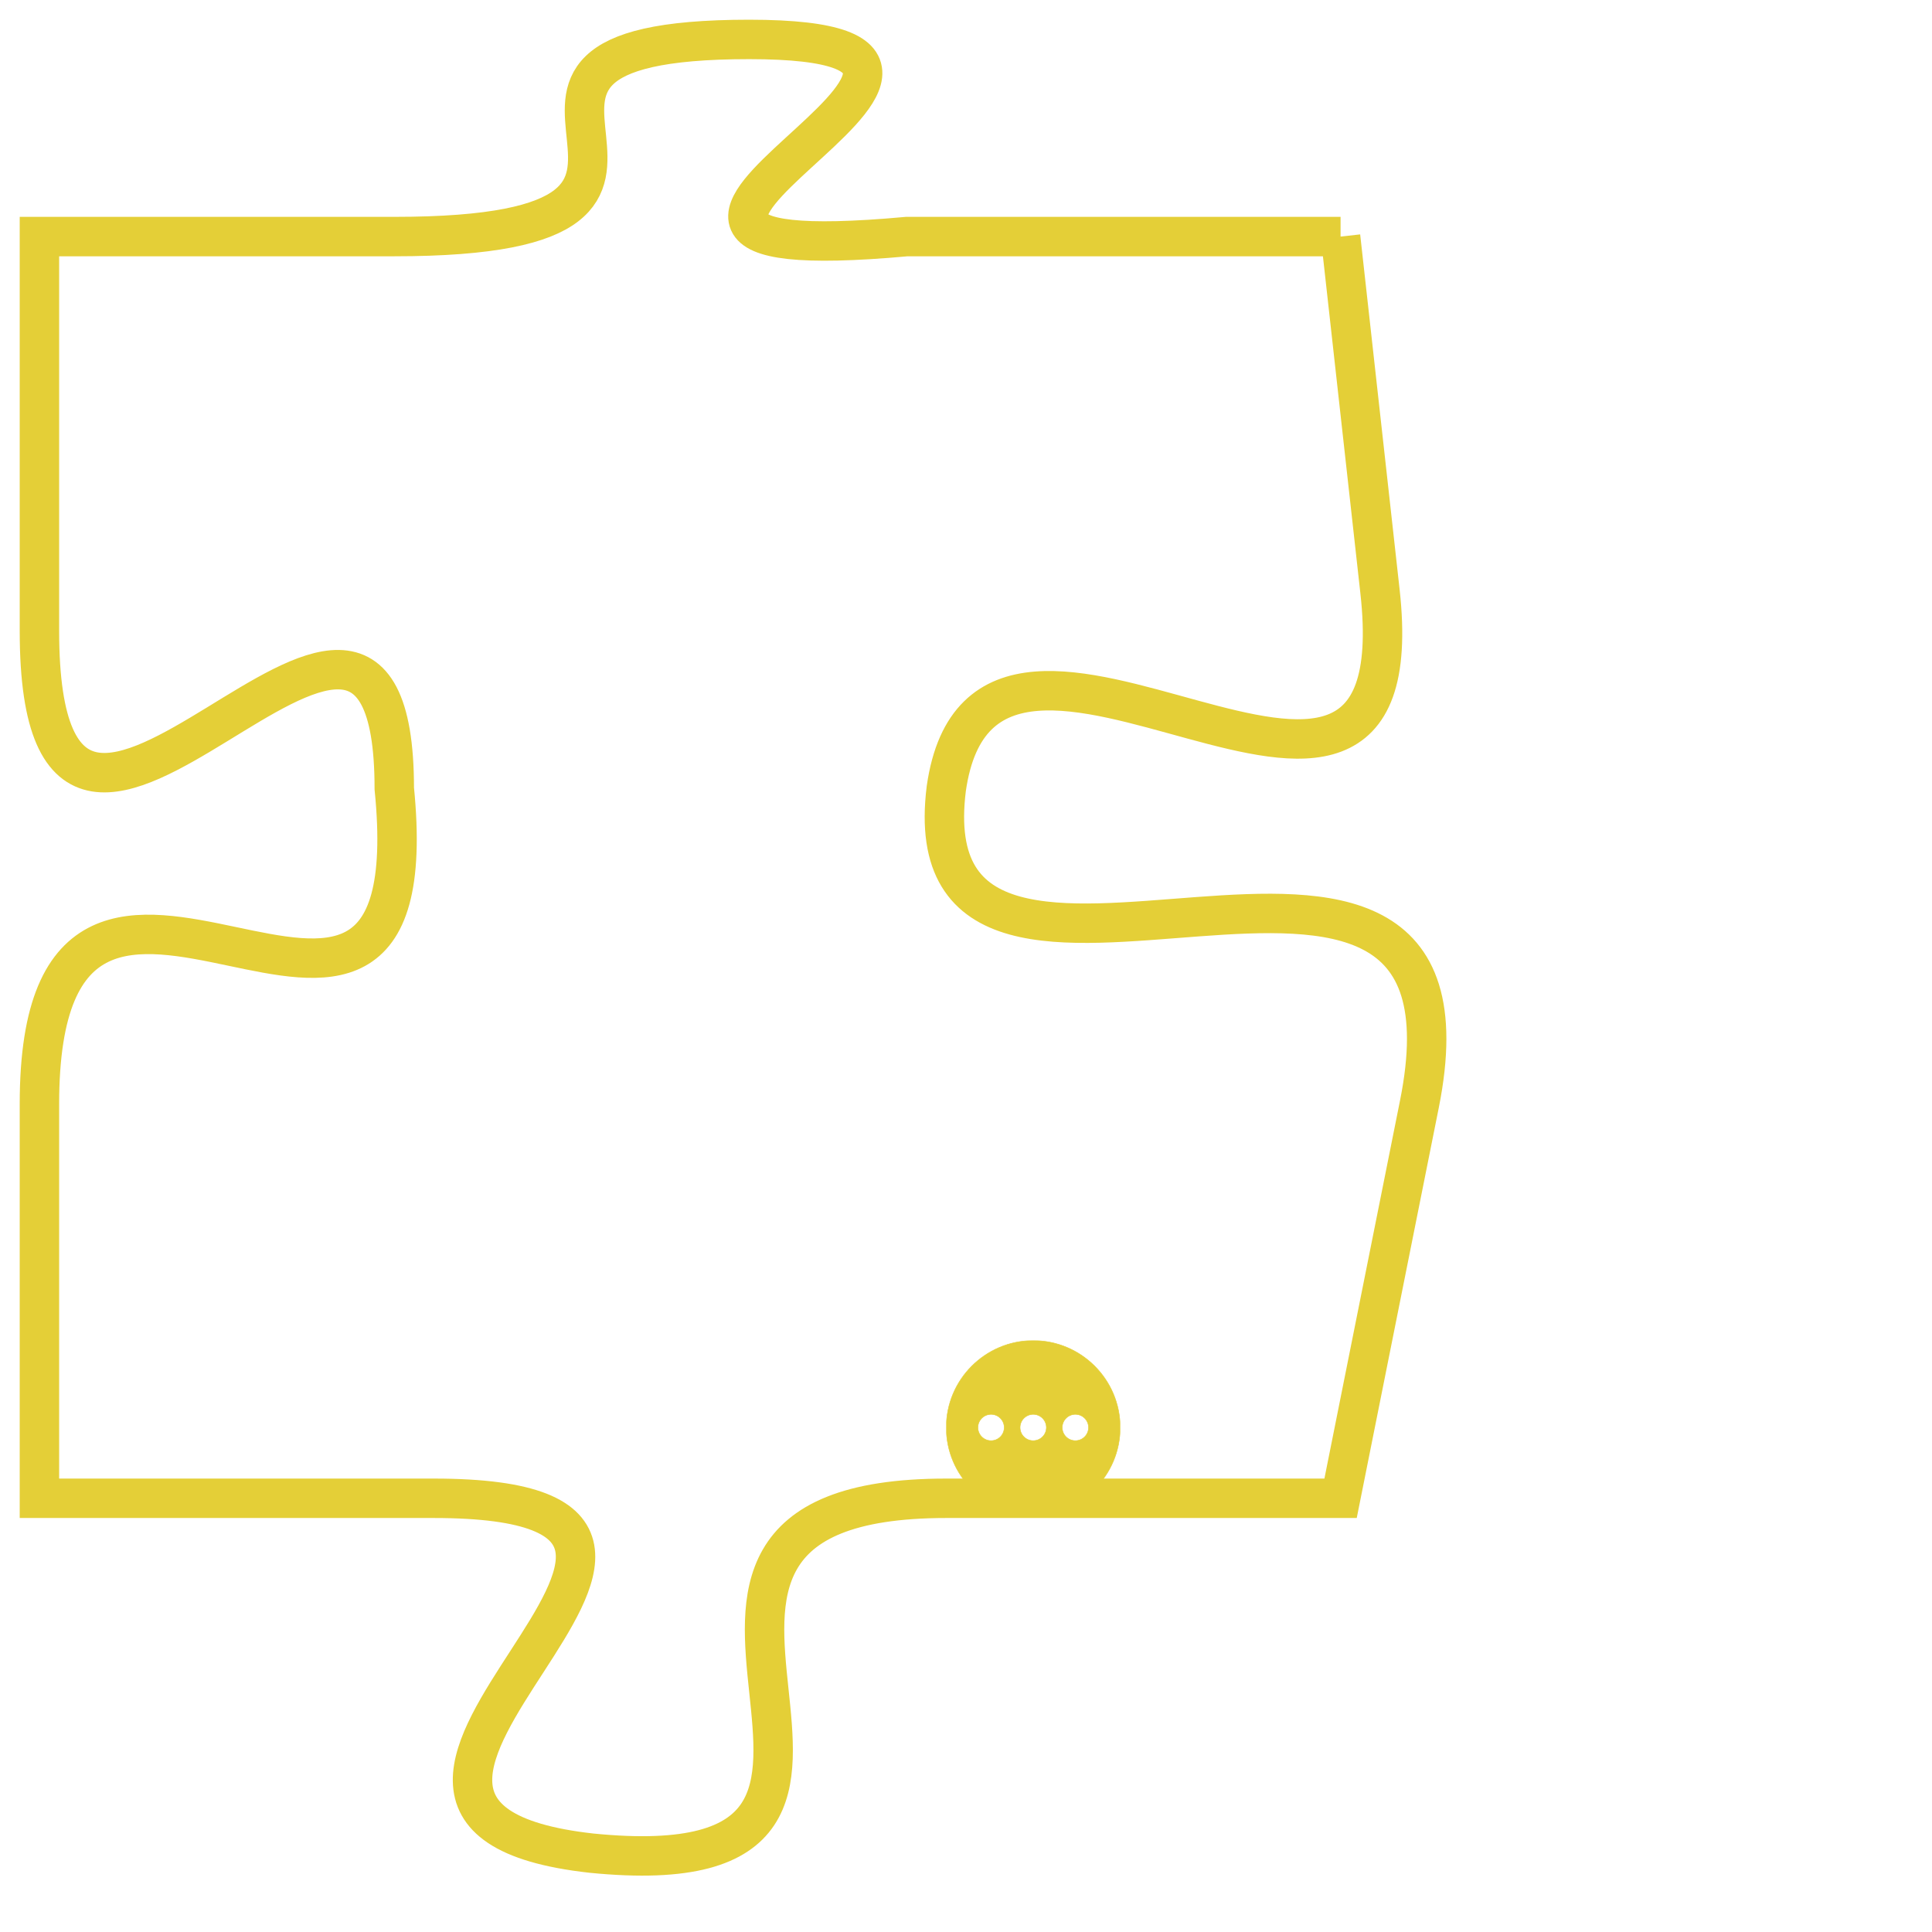 <svg version="1.1" xmlns="http://www.w3.org/2000/svg" xmlns:xlink="http://www.w3.org/1999/xlink" fill="transparent" x="0" y="0" width="350" height="350" preserveAspectRatio="xMinYMin slice"><style type="text/css">.links{fill:transparent;stroke: #E4CF37;}.links:hover{fill:#63D272; opacity:0.4;}</style><defs><g id="allt"><path id="t5404" d="M2475,1312 L2464,1312 C2453,1313 2469,1307 2460,1307 C2451,1307 2461,1312 2451,1312 L2442,1312 2442,1312 L2442,1322 C2442,1332 2451,1317 2451,1326 C2452,1336 2442,1324 2442,1334 L2442,1344 2442,1344 L2452,1344 C2462,1344 2447,1352 2456,1353 C2466,1354 2455,1344 2465,1344 L2475,1344 2475,1344 L2477,1334 C2479,1324 2464,1334 2465,1326 C2466,1319 2477,1330 2476,1321 L2475,1312"/></g><clipPath id="c" clipRule="evenodd" fill="transparent"><use href="#t5404"/></clipPath></defs><svg viewBox="2441 1306 39 49" preserveAspectRatio="xMinYMin meet"><svg width="4380" height="2430"><g><image crossorigin="anonymous" x="0" y="0" href="https://nftpuzzle.license-token.com/assets/completepuzzle.svg" width="100%" height="100%" /><g class="links"><use href="#t5404"/></g></g></svg><svg x="2465" y="1340" height="9%" width="9%" viewBox="0 0 330 330"><g><a xlink:href="https://nftpuzzle.license-token.com/" class="links"><title>See the most innovative NFT based token software licensing project</title><path fill="#E4CF37" id="more" d="M165,0C74.019,0,0,74.019,0,165s74.019,165,165,165s165-74.019,165-165S255.981,0,165,0z M85,190 c-13.785,0-25-11.215-25-25s11.215-25,25-25s25,11.215,25,25S98.785,190,85,190z M165,190c-13.785,0-25-11.215-25-25 s11.215-25,25-25s25,11.215,25,25S178.785,190,165,190z M245,190c-13.785,0-25-11.215-25-25s11.215-25,25-25 c13.785,0,25,11.215,25,25S258.785,190,245,190z"></path></a></g></svg></svg></svg>
